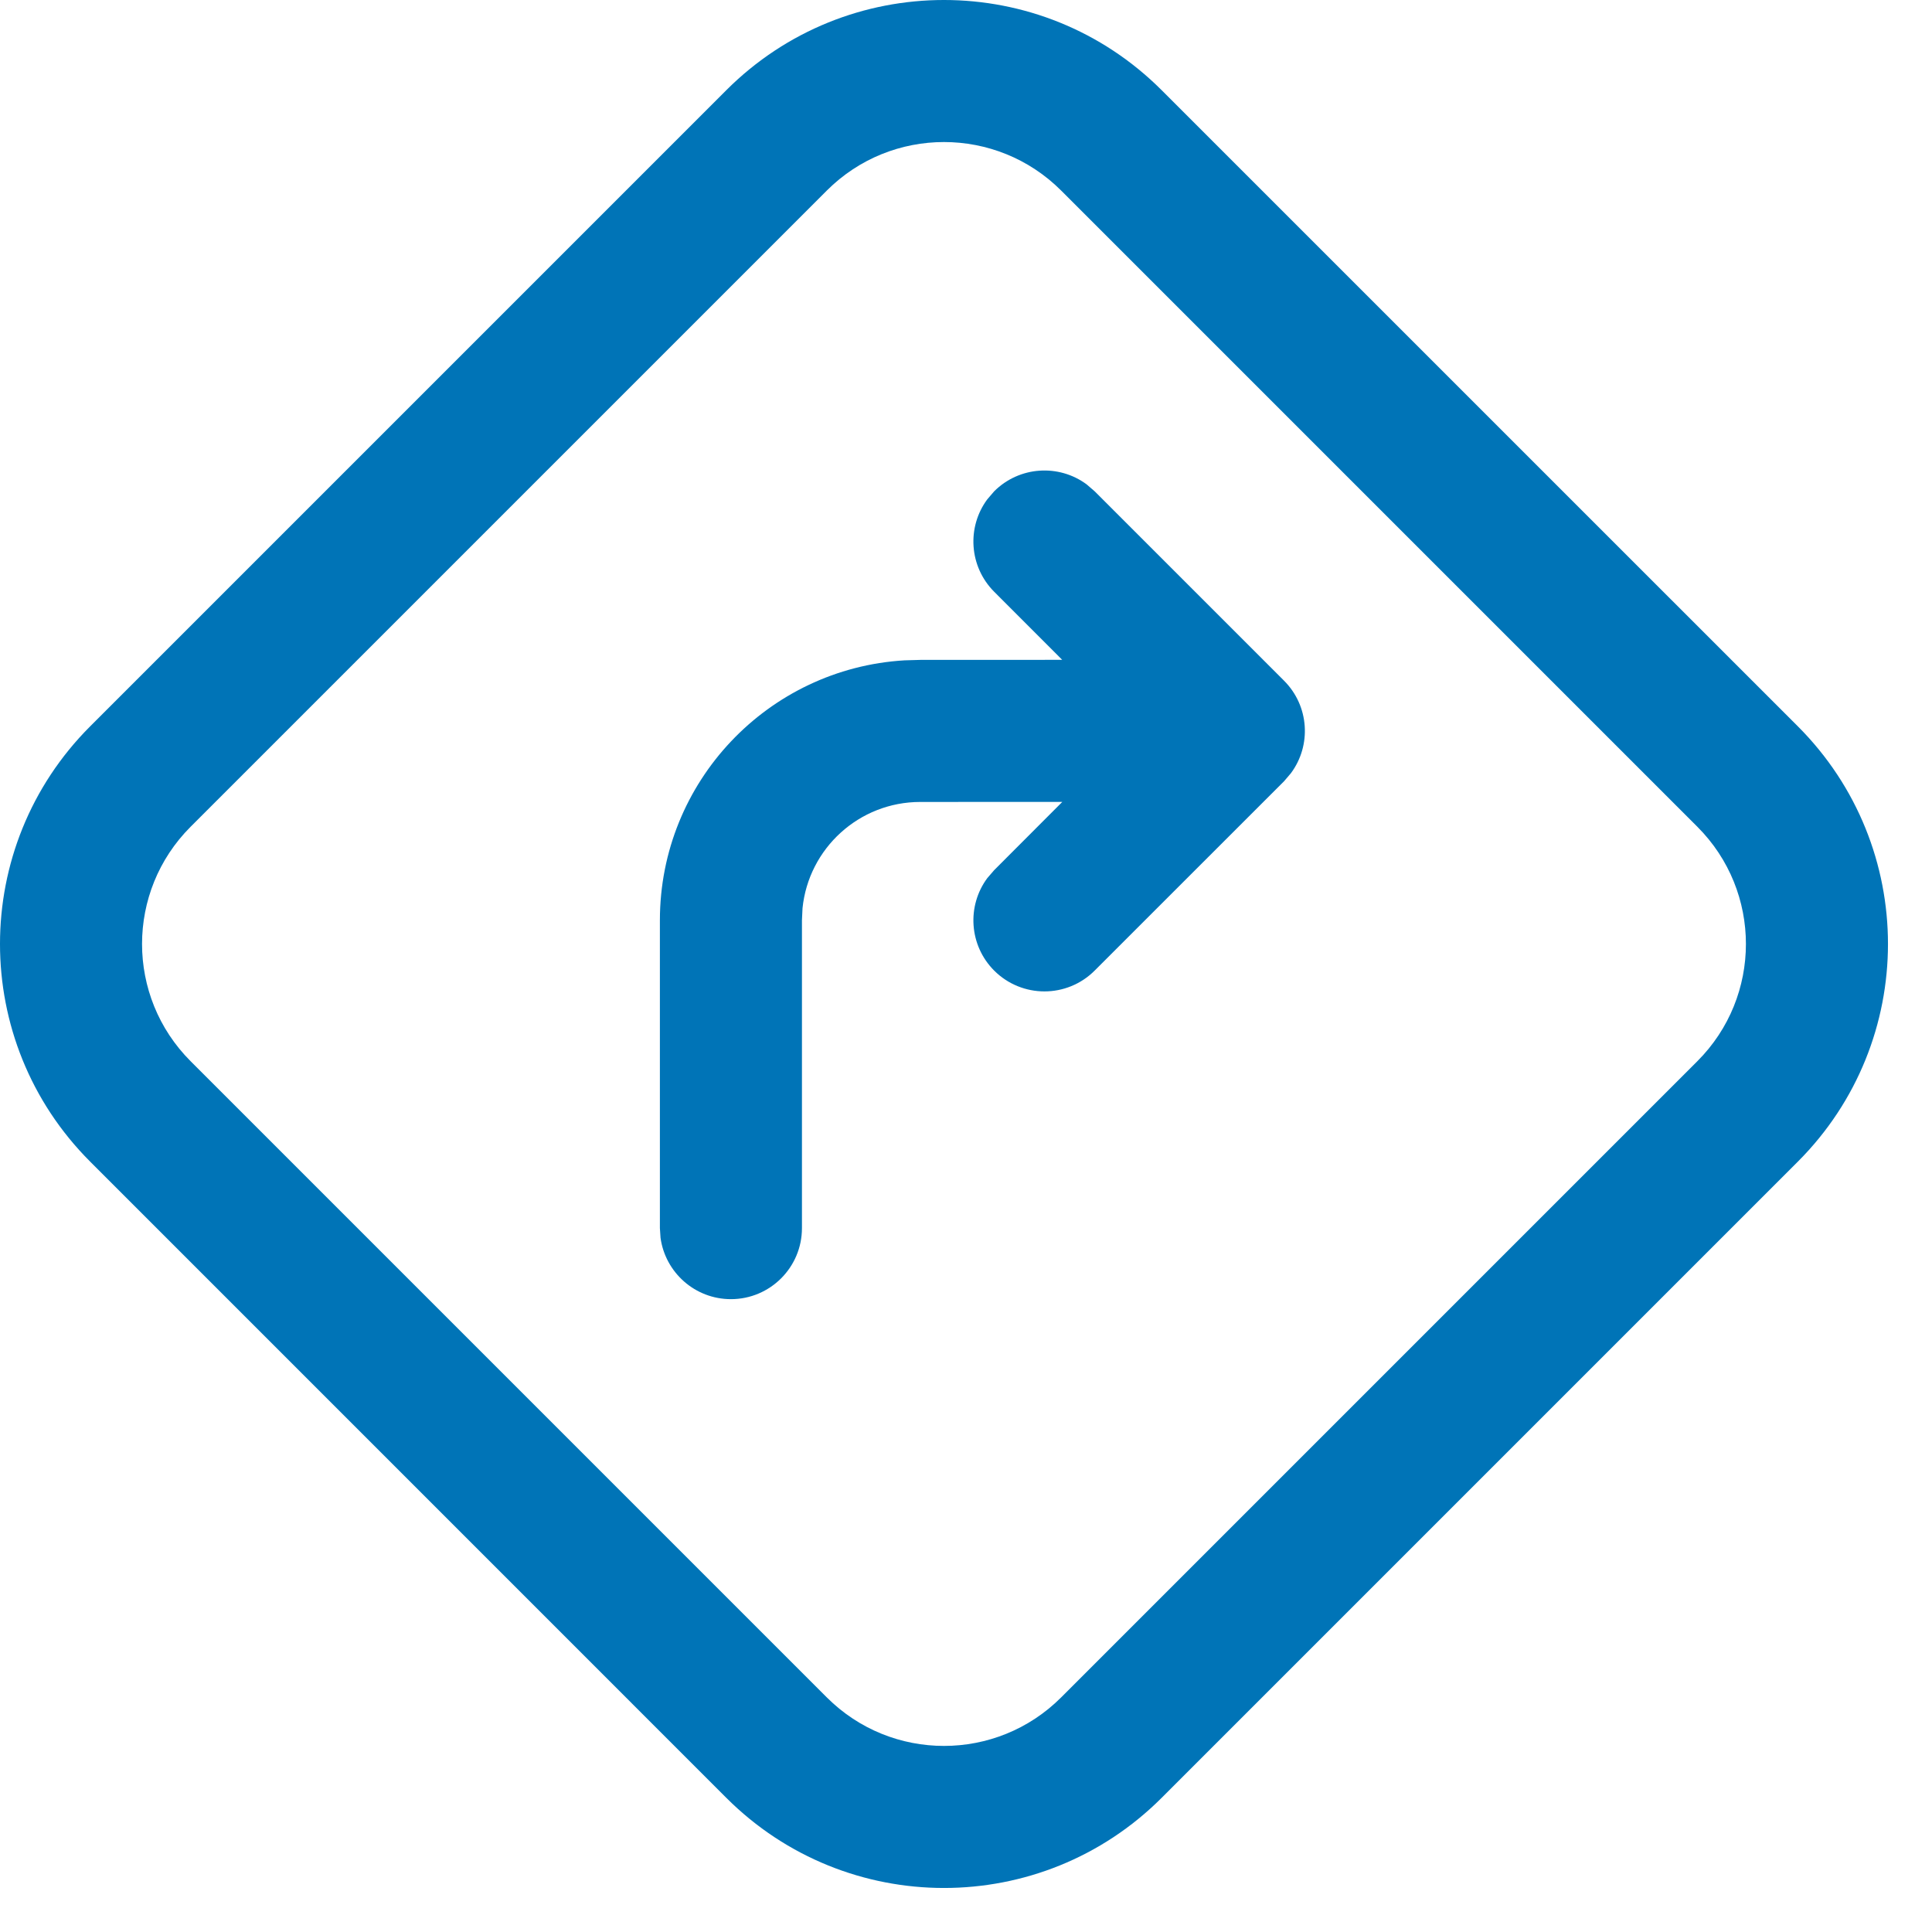 <svg width="34" height="34" viewBox="0 0 34 34" fill="none" xmlns="http://www.w3.org/2000/svg">
    <path
        d="M20.443 1.587L31.639 12.782C33.754 14.898 33.754 18.327 31.639 20.443L20.443 31.639C18.327 33.754 14.898 33.754 12.782 31.639L1.587 20.443C-0.529 18.327 -0.529 14.898 1.587 12.782L12.782 1.587C14.898 -0.529 18.327 -0.529 20.443 1.587ZM14.55 3.354L3.354 14.55C2.215 15.689 2.215 17.536 3.354 18.675L14.55 29.871C15.689 31.01 17.536 31.01 18.675 29.871L29.871 18.675C31.01 17.536 31.01 15.689 29.871 14.55L18.675 3.354C17.536 2.215 15.689 2.215 14.55 3.354ZM17.375 8.787L17.496 8.646C17.94 8.203 18.635 8.162 19.124 8.525L19.264 8.646L22.598 11.98C23.041 12.424 23.082 13.118 22.718 13.607L22.598 13.748L19.264 17.081C18.776 17.569 17.985 17.569 17.496 17.081C17.053 16.637 17.012 15.943 17.375 15.453L17.496 15.313L18.695 14.112L16.196 14.113C15.117 14.113 14.23 14.932 14.123 15.983L14.113 16.196V21.613C14.113 22.303 13.553 22.863 12.863 22.863C12.23 22.863 11.707 22.392 11.624 21.782L11.613 21.613V16.196C11.613 13.758 13.515 11.765 15.917 11.621L16.196 11.613L18.693 11.612L17.496 10.414C17.053 9.97 17.012 9.276 17.375 8.787Z"
        fill="#0074B7" />
</svg>
    